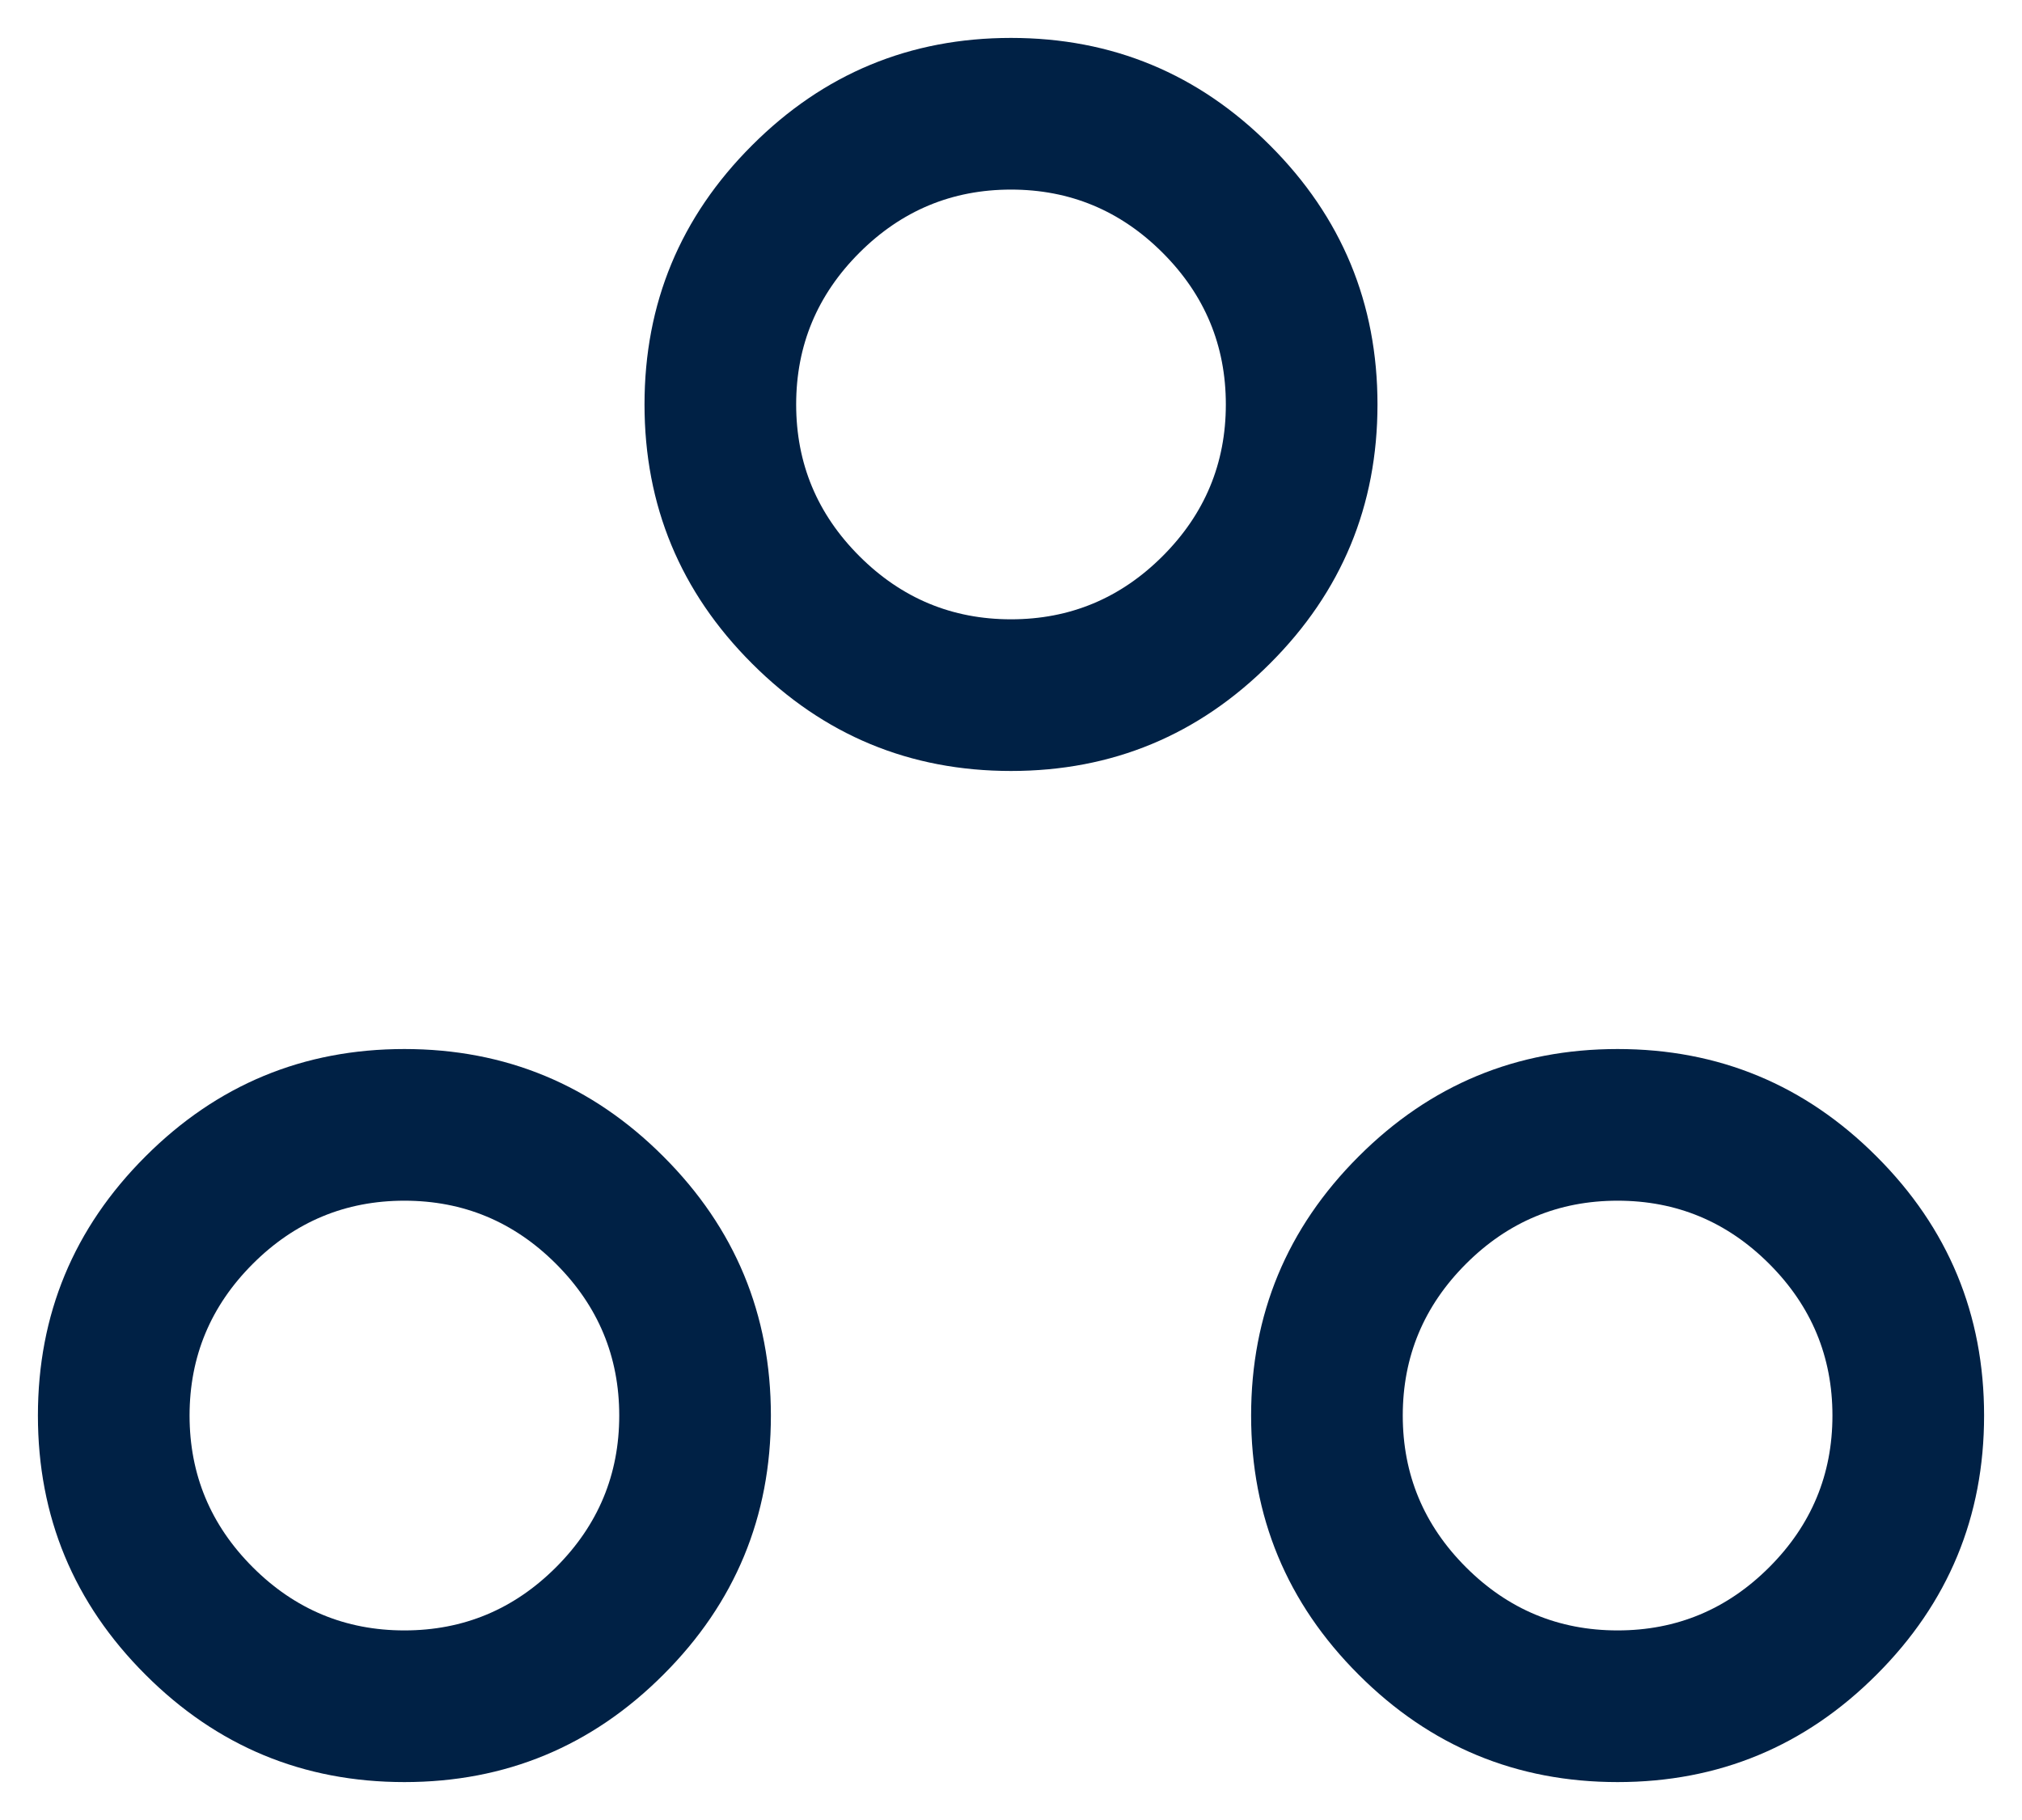 <svg width="20" height="18" viewBox="0 0 20 18" fill="none" xmlns="http://www.w3.org/2000/svg">
<path d="M4 17.625C3 17.625 2.146 17.271 1.438 16.562C0.729 15.854 0.375 15 0.375 14C0.375 13 0.729 12.146 1.438 11.438C2.146 10.729 3 10.375 4 10.375C5 10.375 5.854 10.729 6.562 11.438C7.271 12.146 7.625 13 7.625 14C7.625 15 7.271 15.854 6.562 16.562C5.854 17.271 5 17.625 4 17.625ZM16 17.625C15 17.625 14.146 17.271 13.438 16.562C12.729 15.854 12.375 15 12.375 14C12.375 13 12.729 12.146 13.438 11.438C14.146 10.729 15 10.375 16 10.375C17 10.375 17.854 10.729 18.562 11.438C19.271 12.146 19.625 13 19.625 14C19.625 15 19.271 15.854 18.562 16.562C17.854 17.271 17 17.625 16 17.625ZM4 16.125C4.583 16.125 5.083 15.917 5.5 15.5C5.917 15.083 6.125 14.583 6.125 14C6.125 13.417 5.917 12.917 5.5 12.5C5.083 12.083 4.583 11.875 4 11.875C3.417 11.875 2.917 12.083 2.5 12.5C2.083 12.917 1.875 13.417 1.875 14C1.875 14.583 2.083 15.083 2.5 15.5C2.917 15.917 3.417 16.125 4 16.125ZM16 16.125C16.583 16.125 17.083 15.917 17.5 15.5C17.917 15.083 18.125 14.583 18.125 14C18.125 13.417 17.917 12.917 17.5 12.5C17.083 12.083 16.583 11.875 16 11.875C15.417 11.875 14.917 12.083 14.5 12.5C14.083 12.917 13.875 13.417 13.875 14C13.875 14.583 14.083 15.083 14.5 15.5C14.917 15.917 15.417 16.125 16 16.125ZM10 7.625C9 7.625 8.146 7.271 7.438 6.562C6.729 5.854 6.375 5 6.375 4C6.375 3 6.729 2.146 7.438 1.438C8.146 0.729 9 0.375 10 0.375C11 0.375 11.854 0.729 12.562 1.438C13.271 2.146 13.625 3 13.625 4C13.625 5 13.271 5.854 12.562 6.562C11.854 7.271 11 7.625 10 7.625ZM10 6.125C10.583 6.125 11.083 5.917 11.5 5.5C11.917 5.083 12.125 4.583 12.125 4C12.125 3.417 11.917 2.917 11.5 2.5C11.083 2.083 10.583 1.875 10 1.875C9.417 1.875 8.917 2.083 8.5 2.5C8.083 2.917 7.875 3.417 7.875 4C7.875 4.583 8.083 5.083 8.5 5.5C8.917 5.917 9.417 6.125 10 6.125Z" fill="#002145"/>
</svg>
